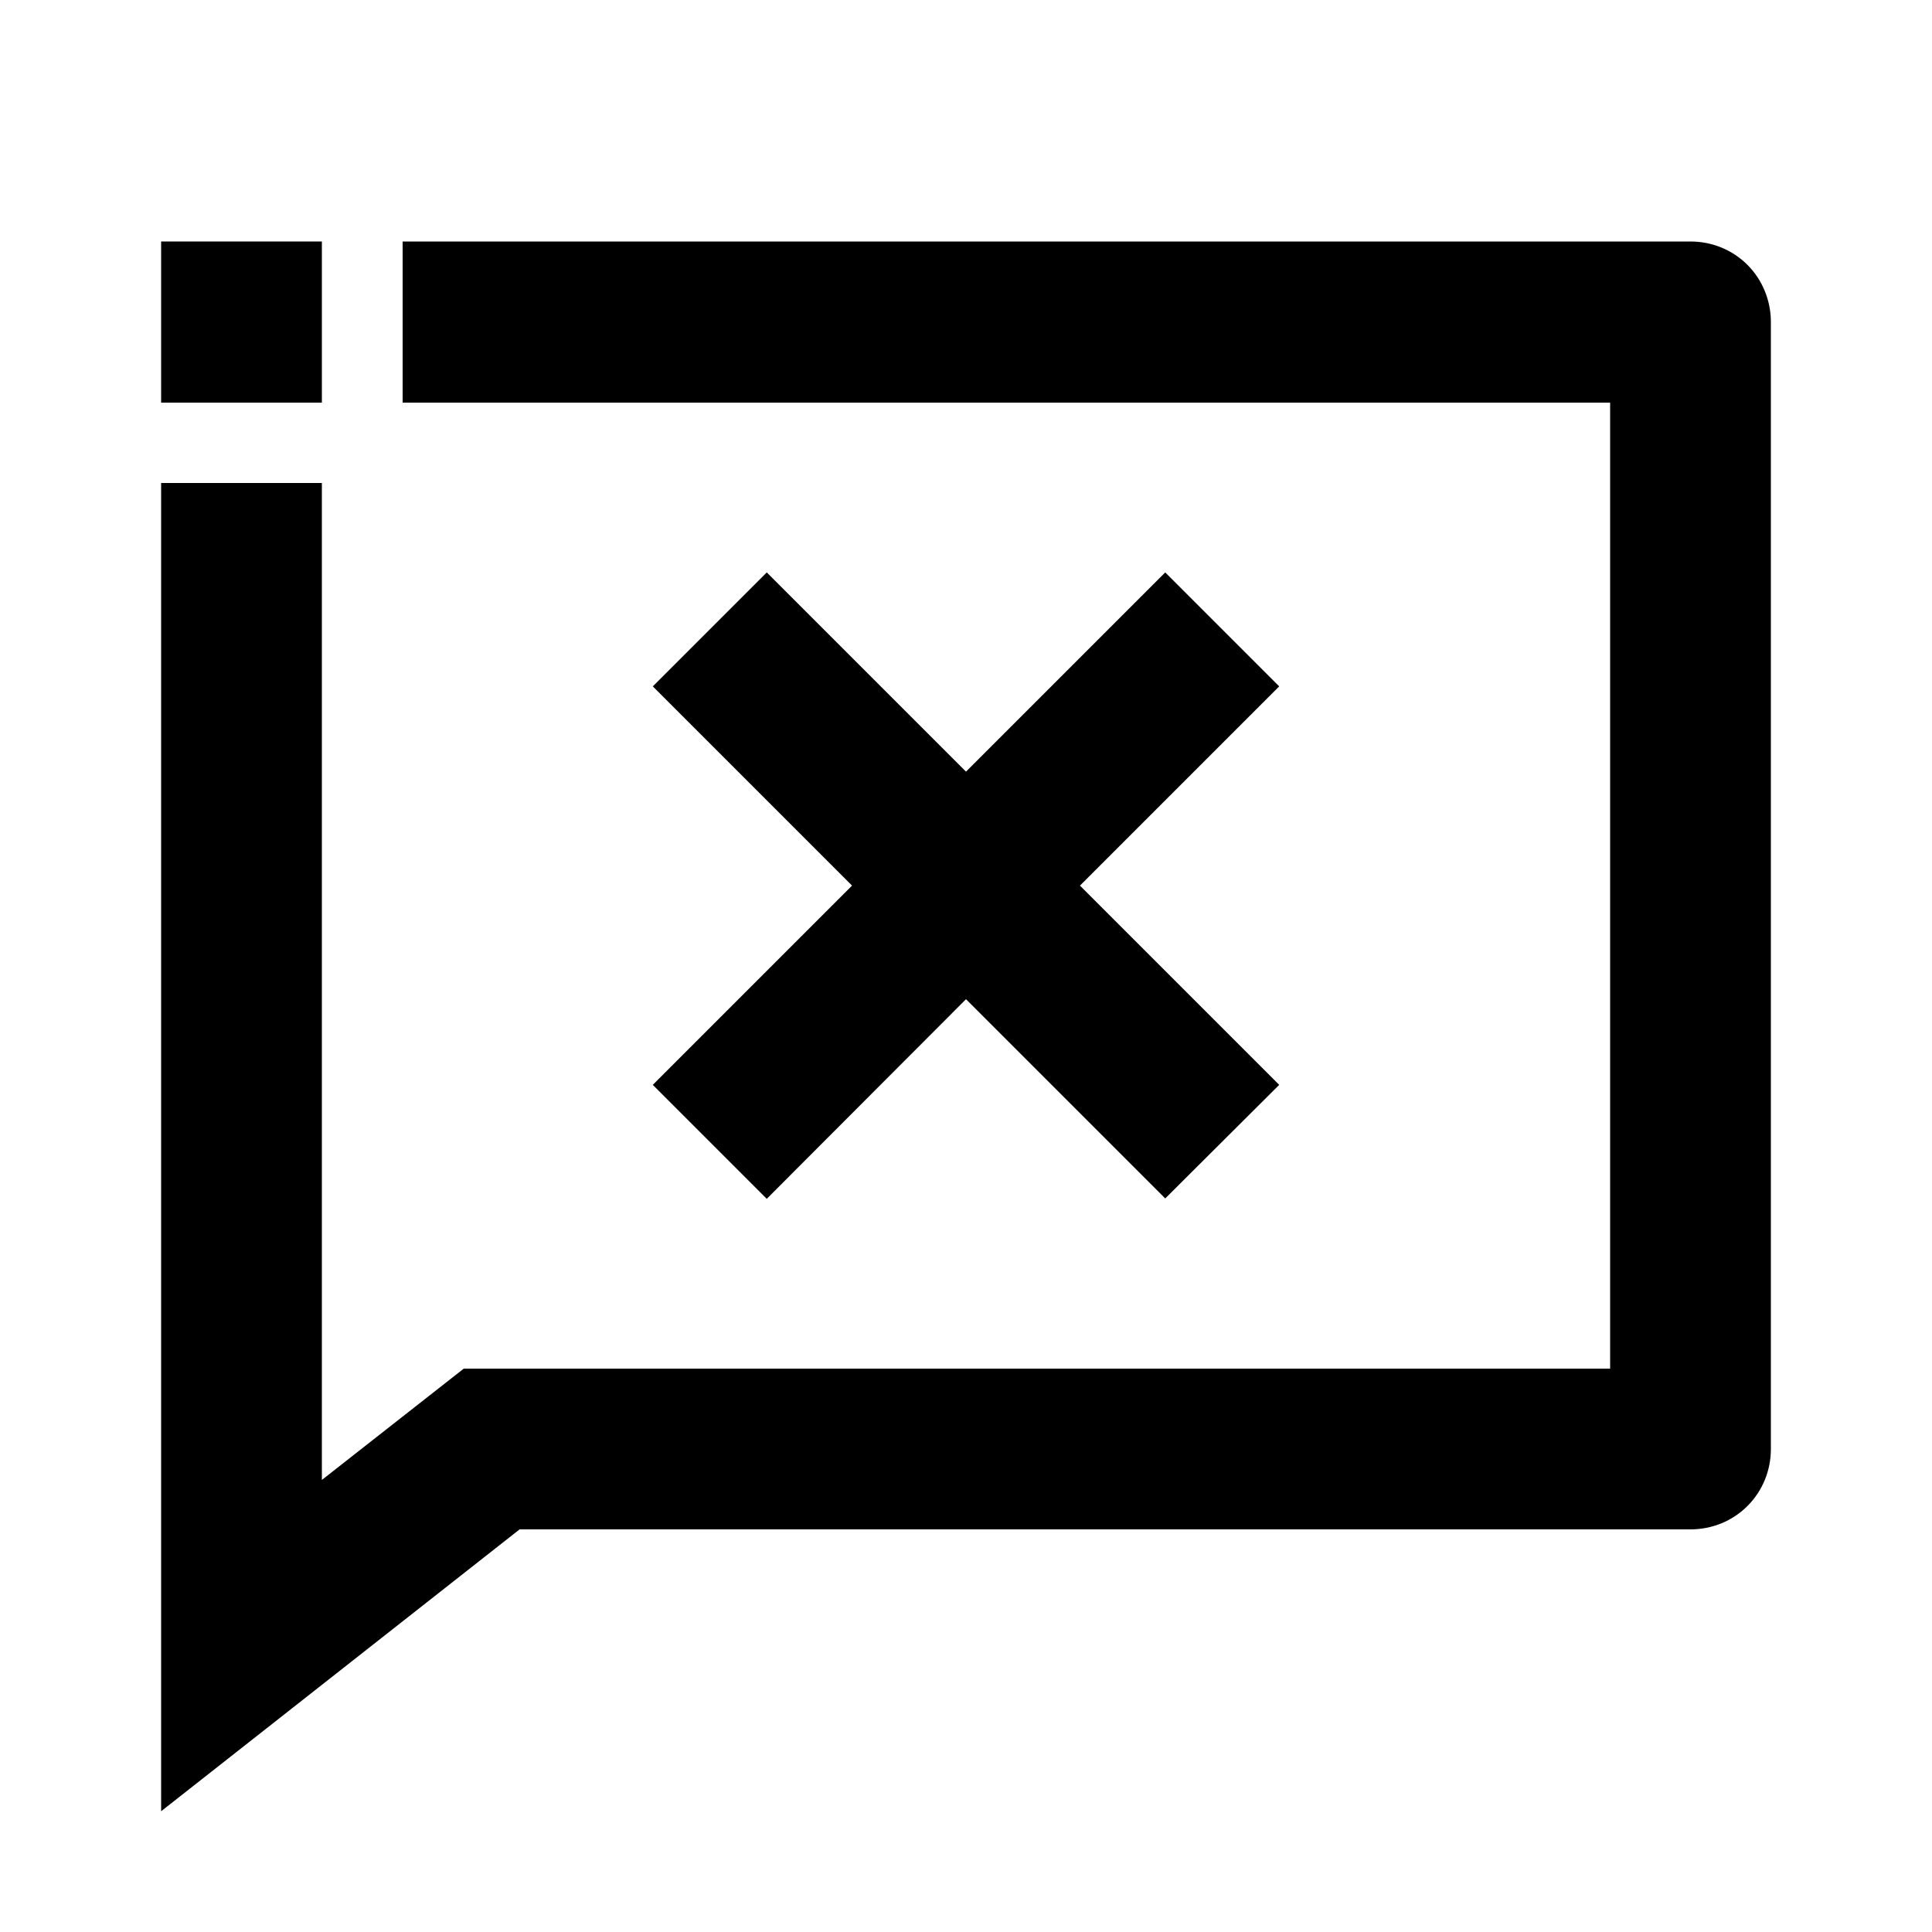 <?xml version="1.0" encoding="utf-8"?>
<!-- Generator: Adobe Illustrator 25.4.1, SVG Export Plug-In . SVG Version: 6.00 Build 0)  -->
<svg version="1.1" id="Layer_1" xmlns="http://www.w3.org/2000/svg" xmlns:xlink="http://www.w3.org/1999/xlink" x="0px" y="0px"
	 viewBox="0 0 512 512" enable-background="new 0 0 512 512" xml:space="preserve">
<g>
	<polygon points="308.8,151.7 256,204.5 203.2,151.7 173,181.9 225.8,234.7 173,287.5 203.2,317.7 256,264.8 308.8,317.6 339,287.5 
		286.2,234.7 339,181.9 	"/>
	<path d="M463.1,70.2c-4-4-9.4-6.2-15.1-6.2H106.7v42.7h320v256H122.9l-37.6,29.5V128H42.7v352l95-74.7H448c5.7,0,11.1-2.2,15.1-6.2
		s6.2-9.4,6.2-15.1V85.3C469.3,79.7,467.1,74.2,463.1,70.2z"/>
	<polygon points="85.3,64 64,64 64,64 42.7,64 42.7,85.3 42.7,85.3 42.7,106.7 85.3,106.7 	"/>
</g>
</svg>
